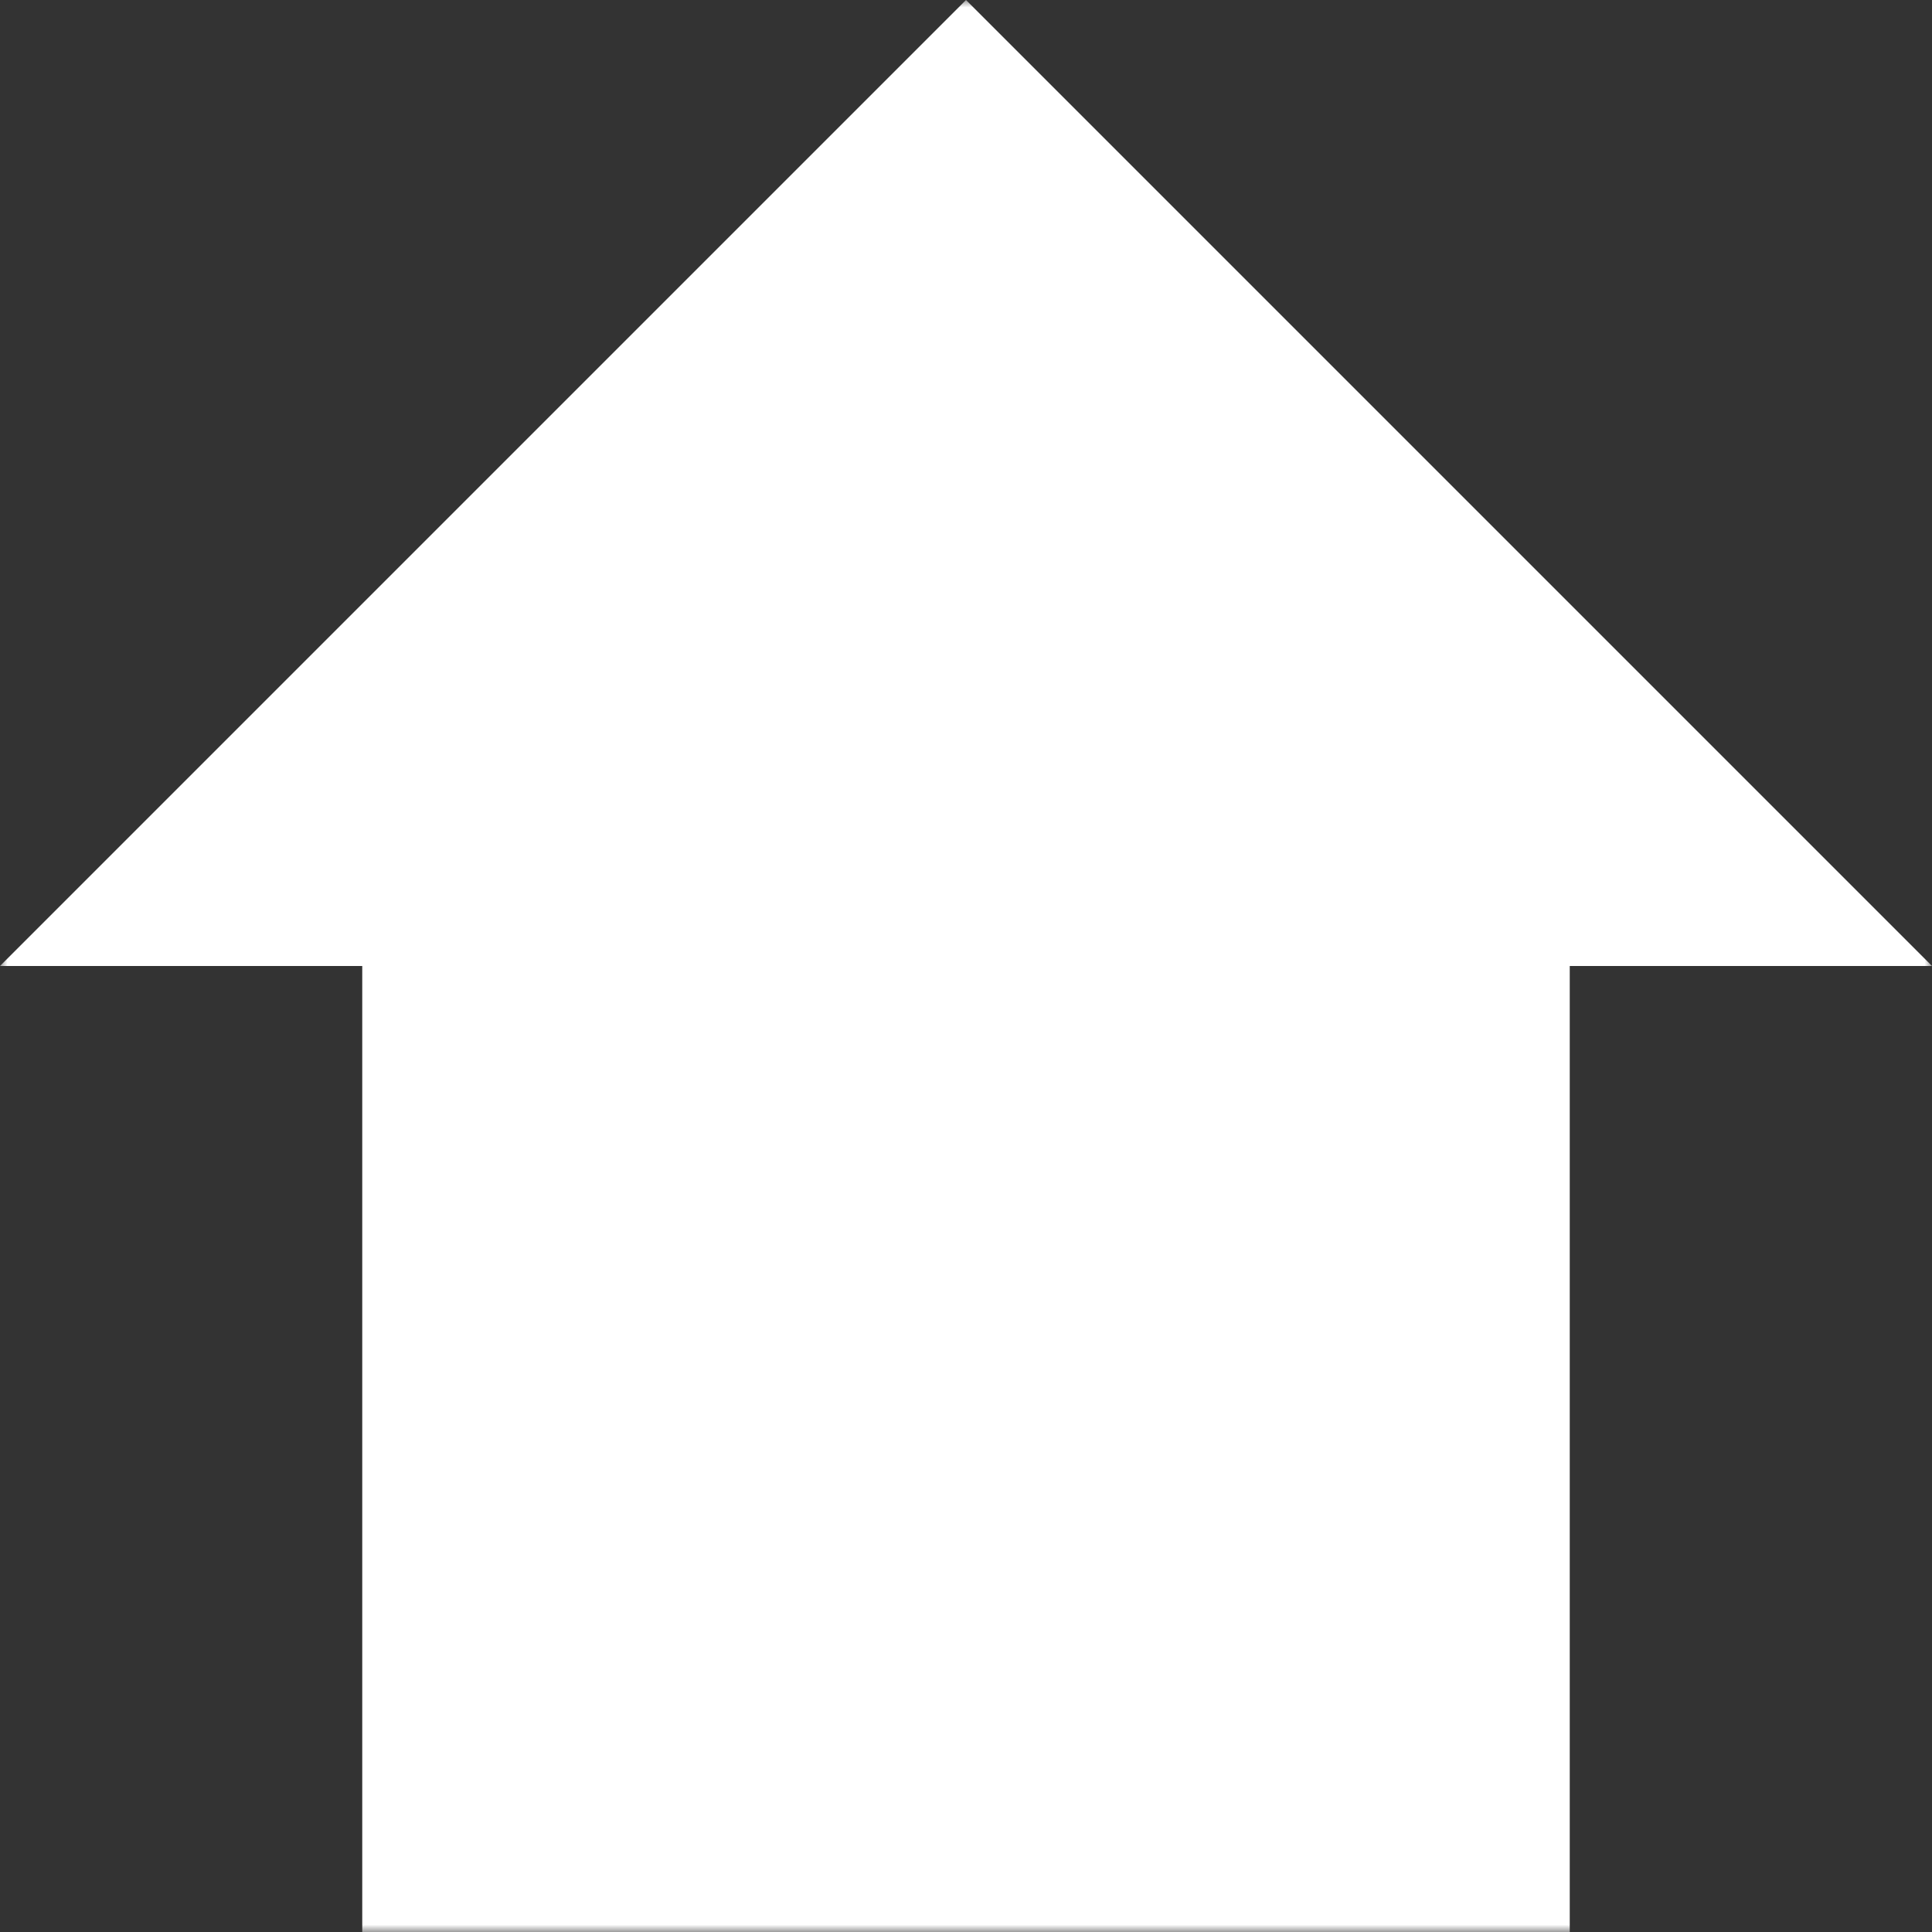 <svg xmlns="http://www.w3.org/2000/svg" viewBox="0 0 128 128" width="100%" height="100%">
  <rect x="0" y="0" width="128" height="128" fill="#333333" stroke="none"/>
  <defs>
    <mask id="mask">
      <g fill="#fff">
        <rect x="0" y="0" width="128" height="128">
        </rect>
      </g>
      <g fill="#000">
        <path d="
          M 64 12
          l -46 46
          h 12
          l 34 -34
          Z"/>
        <path d="
          M 64 12
          l 46 46
          h -12
          l -34 -34
          Z"/>
        <path d="
          M 30 52
          h 70
          v 6
          h -70
          Z"/>
        <path d="
          M 61 56
          v 72
          h 6
          v -72
          Z"/>
        <circle cx="46" cy="92" r="5"/>
        <circle cx="82" cy="92" r="5"/>
      </g>
    </mask>
  </defs>
  <g fill="#fff" mask="url(#mask)">
    <path d="
      M 64 0
      l -64 64
      h 24
      v 64
      h 80
      v -64
      h 24
      l -64 -64
      Z"/>
  </g>
</svg>
